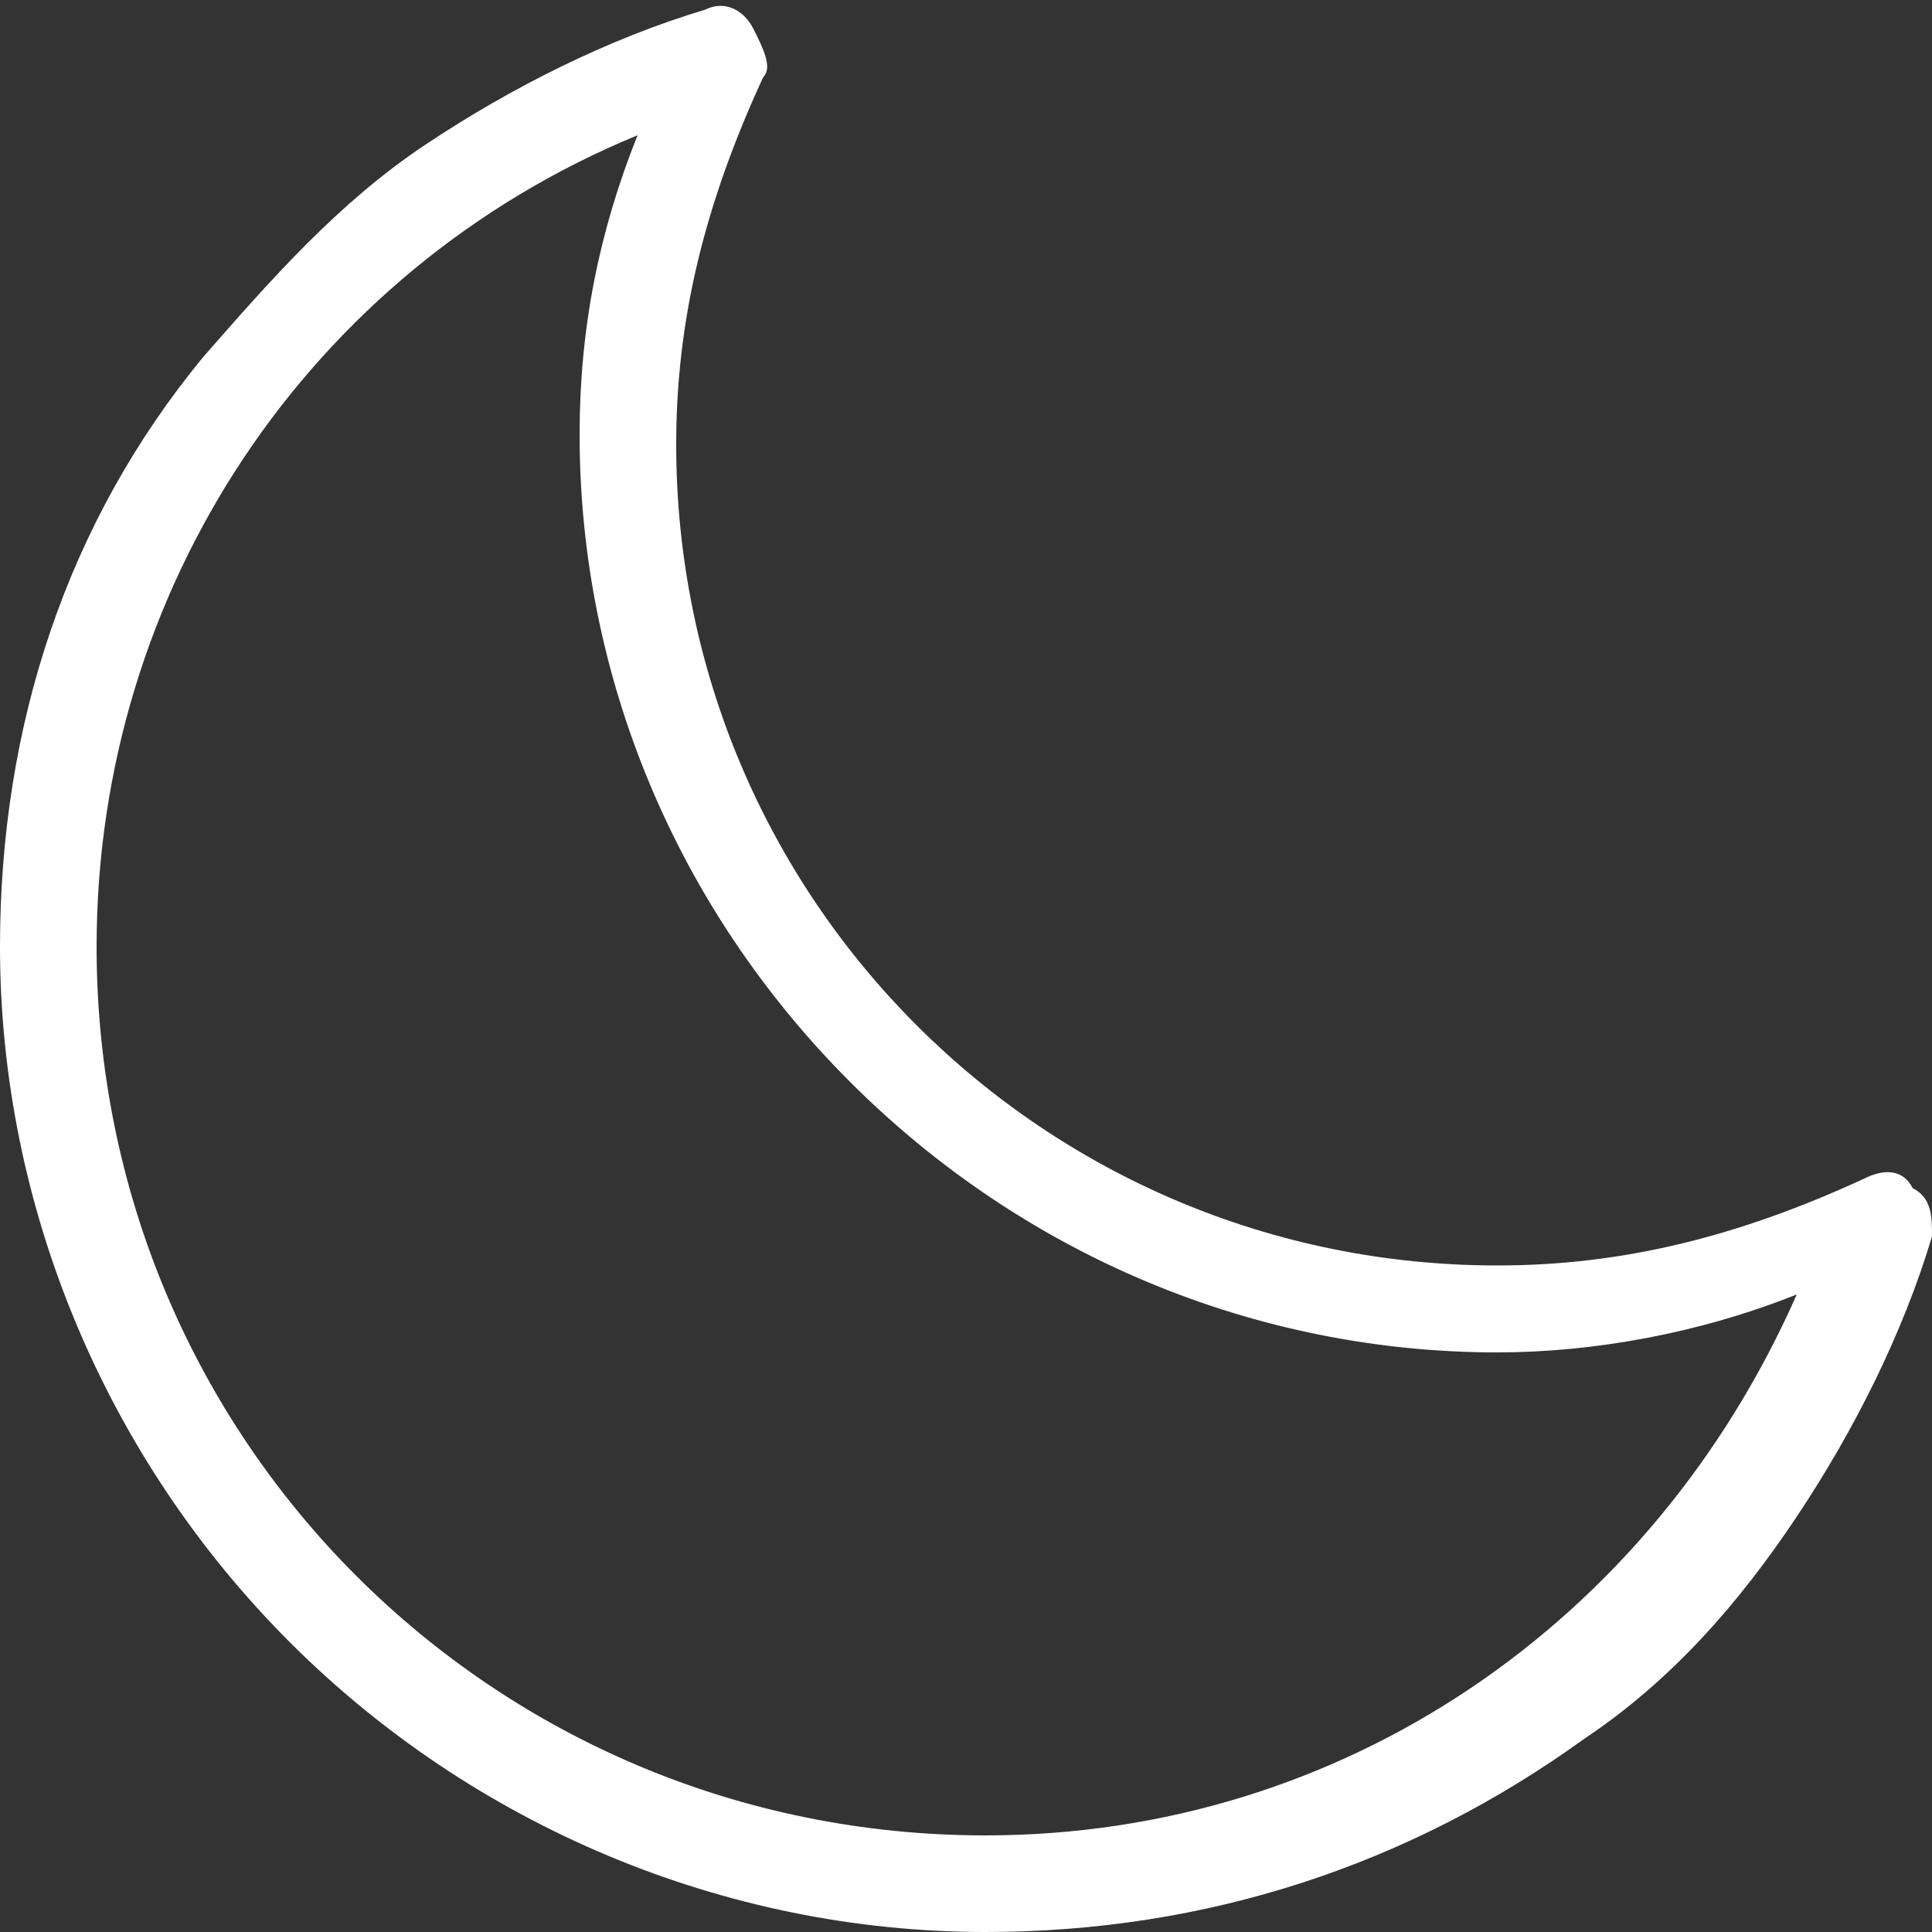 <?xml version="1.0" encoding="utf-8"?>
<!-- Generator: Adobe Illustrator 19.1.0, SVG Export Plug-In . SVG Version: 6.00 Build 0)  -->
<svg version="1.1" id="Layer_1" xmlns="http://www.w3.org/2000/svg" xmlns:xlink="http://www.w3.org/1999/xlink" x="0px" y="0px"
	 viewBox="-295 387 20 20" style="enable-background:new -295 387 20 20;" xml:space="preserve">
<rect x="-295" y="387" width="20" height="20" fill="#333333" stroke="none"/>
<style type="text/css">
	.st0{fill:#FFFFFF;}
</style>
<path class="st0" d="M-284.8,407c-2.7,0-5.3-1.1-7.2-3c-1.9-1.9-3-4.5-3-7.2c0-2.3,0.7-4.4,2.1-6.1c0.7-0.8,1.4-1.6,2.3-2.2
	c0.9-0.6,1.9-1.1,2.9-1.4c0.2-0.1,0.4,0,0.5,0.2c0.1,0.2,0.2,0.4,0.1,0.5c-0.6,1.3-0.9,2.5-0.9,3.8c0,4.7,3.8,8.5,8.5,8.5
	c1.3,0,2.5-0.3,3.8-0.9c0.2-0.1,0.4-0.1,0.5,0.1c0.2,0.1,0.2,0.3,0.2,0.5c-0.3,1-0.8,2-1.4,2.9c-0.6,0.9-1.3,1.7-2.2,2.3
	C-280.4,406.3-282.5,407-284.8,407L-284.8,407z M-288.4,388.4c-3.4,1.4-5.6,4.7-5.6,8.4c0,5.1,4.1,9.2,9.2,9.2
	c3.7,0,6.9-2.2,8.4-5.6c-1,0.4-2.1,0.6-3.1,0.6c-2.5,0-4.9-1-6.7-2.8c-1.8-1.8-2.8-4.2-2.8-6.7C-289,390.4-288.8,389.4-288.4,388.4z
	"/>
</svg>
